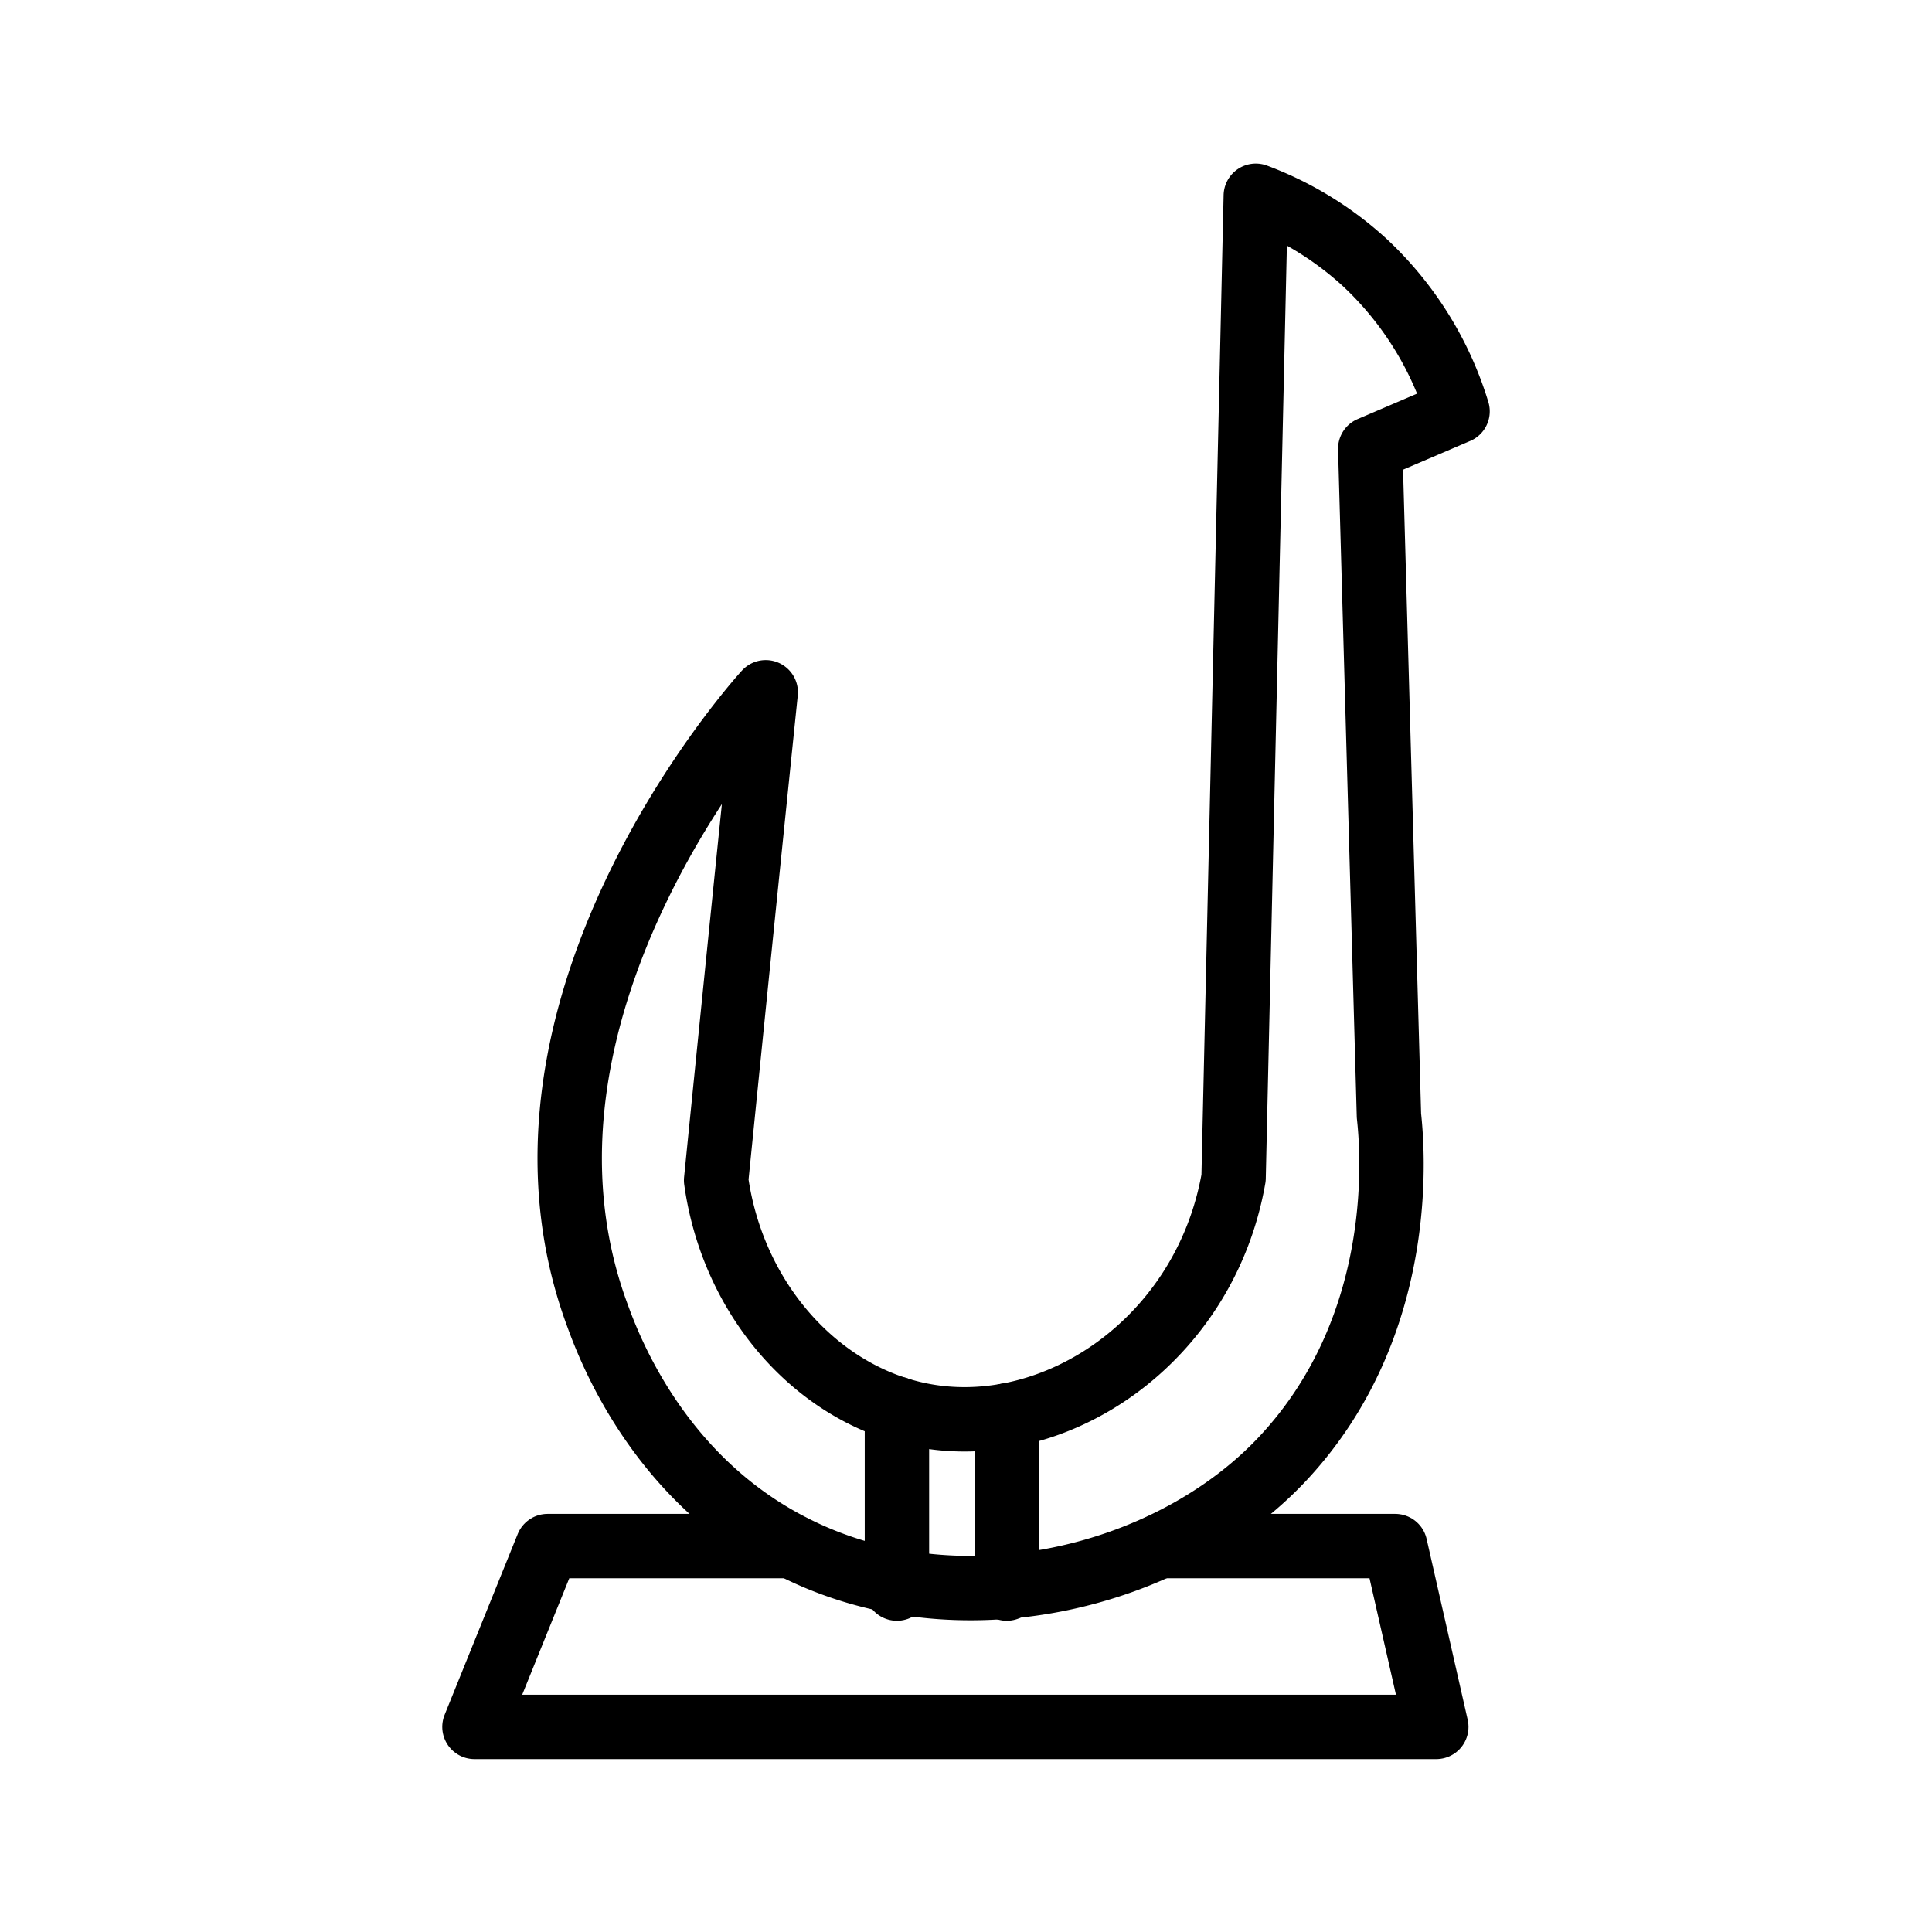 <svg id="Symbols" xmlns="http://www.w3.org/2000/svg" viewBox="0 0 120 120"><defs><style>.cls-1{fill:none;stroke:#000;stroke-linecap:round;stroke-linejoin:round;stroke-width:4px;}</style></defs><path class="cls-1" d="M78,12.16l-1.38,61C74.85,83.27,65.54,89.53,57.24,87.9c-6.44-1.26-11.72-7.14-12.76-14.59Q46,58.16,47.56,43c-.8.87-17.48,19.74-10.45,38.71C37.94,84,41,91.82,49.11,96c10.31,5.35,23.57,2.08,30.58-5.42,7.84-8.39,6.78-19.44,6.58-21.29q-.58-20.7-1.16-41.42l5.42-2.32a21,21,0,0,0-5.81-9.29A20.81,20.81,0,0,0,78,12.16Z"/><line class="cls-1" x1="55.71" y1="87.5" x2="55.71" y2="98.67"/><line class="cls-1" x1="62.53" y1="87.92" x2="62.53" y2="98.67"/><polyline class="cls-1" points="49.11 96.03 34.01 96.03 29.47 107.26 89.21 107.26 86.66 96.03 72.08 96.03"/></svg>